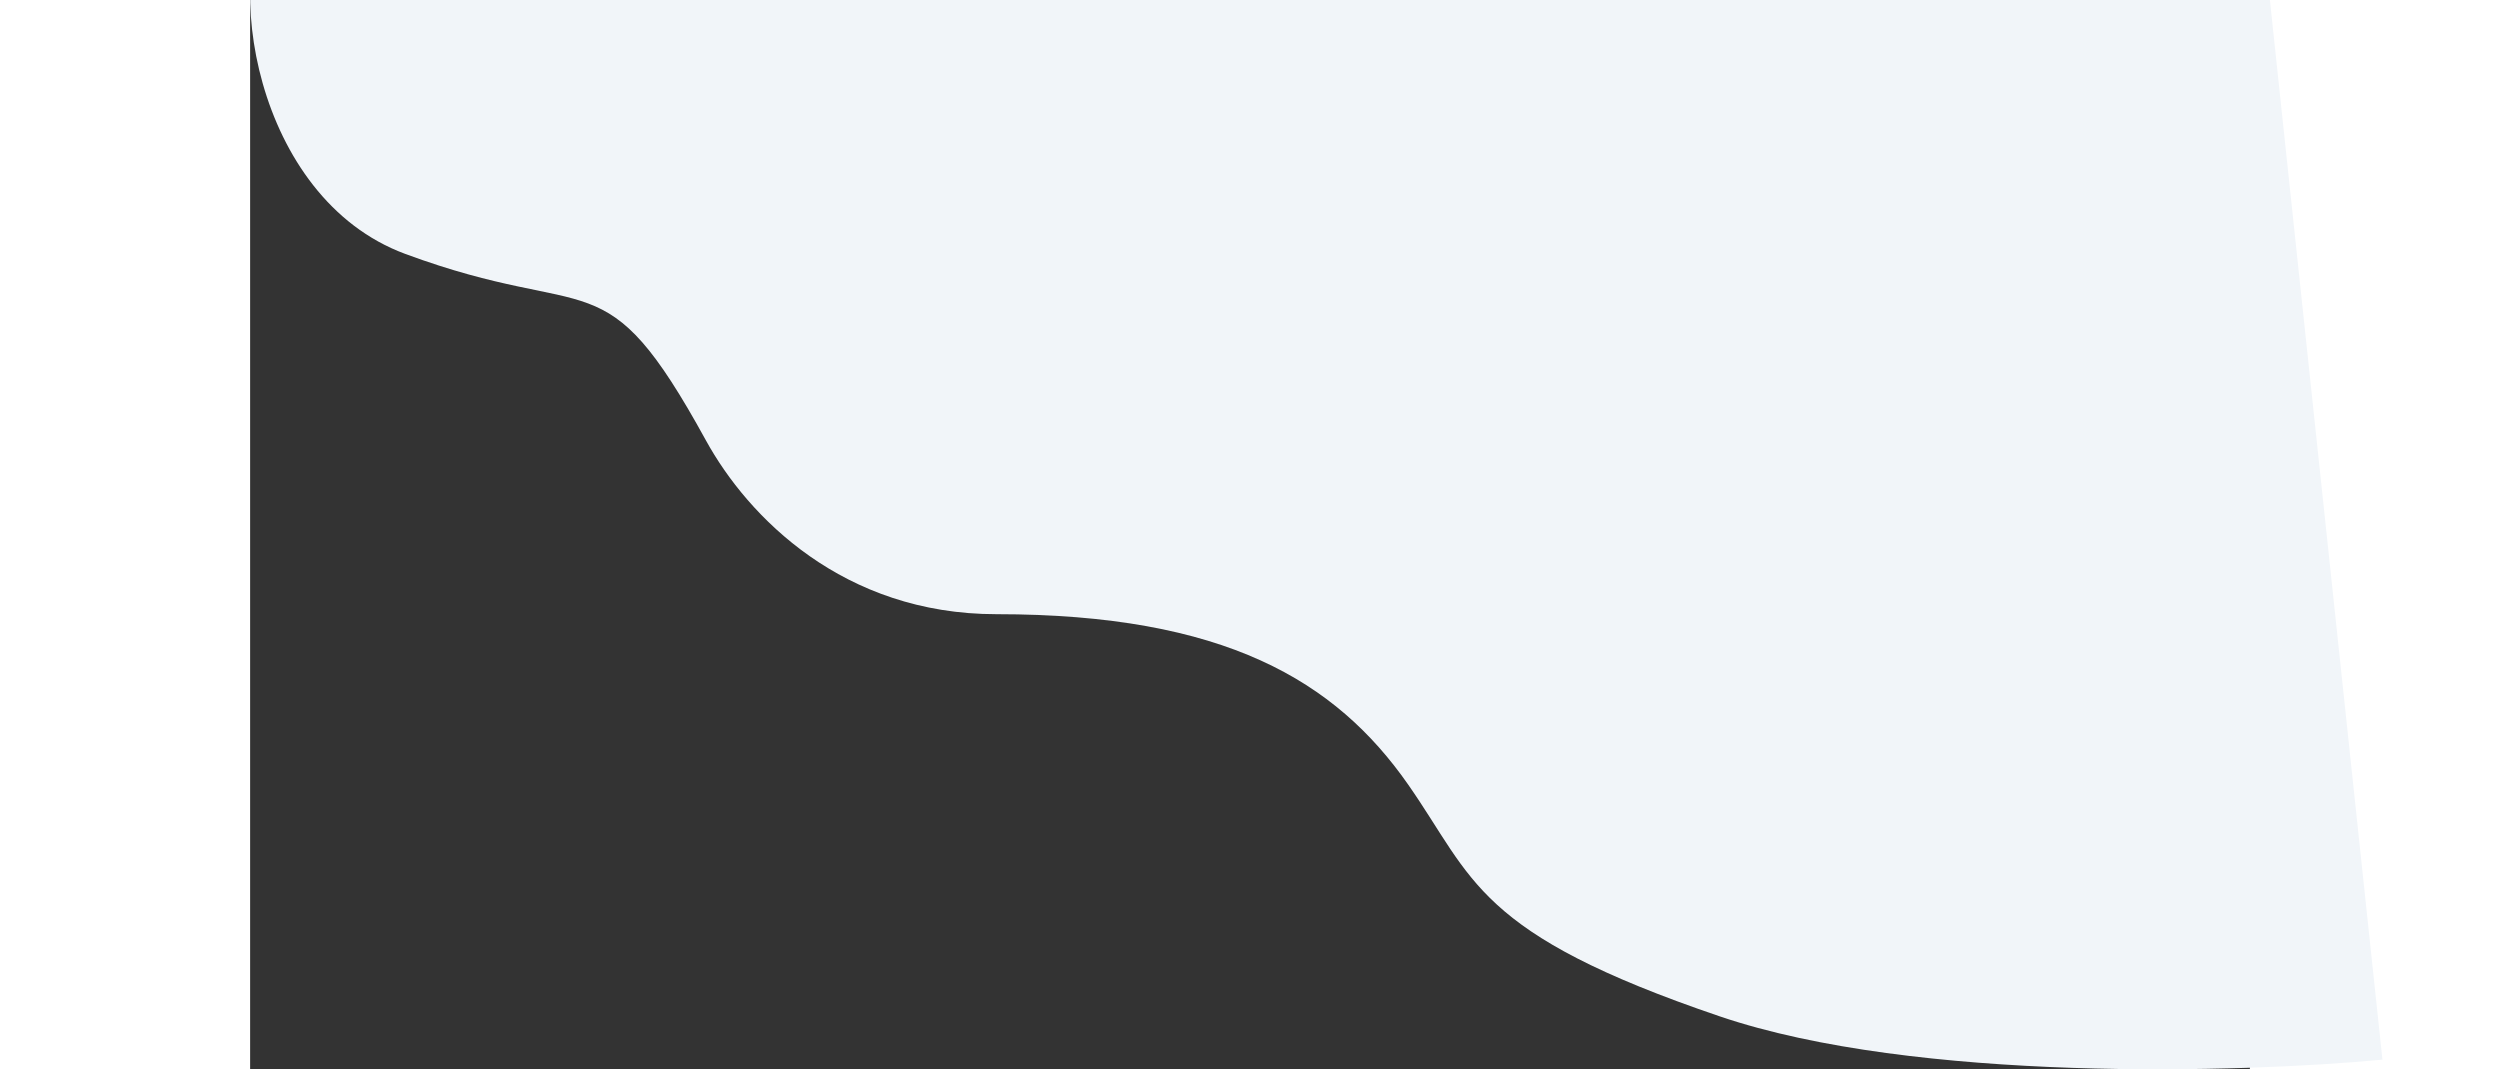 <svg width="1999" height="855" viewBox="0 0 1599 855" fill="none" xmlns="http://www.w3.org/2000/svg">
<rect x="0" y="0" width="1599" height="855" fill="#333333" stroke="none"/>
<path d="M124.049 203.032C2.925 158.234 -23.835 -20.961 19.298 -81H1606.41L1705 847.301C1593.5 857.884 1331.42 865.774 1175.08 812.662C979.664 746.273 978.594 702.741 925.968 627.349C867.939 544.217 779.032 491.106 596.818 491.106C474.385 491.106 398.198 413.591 364.36 351.976C282.564 203.032 275.454 259.03 124.049 203.032Z" fill="#F1F5F9">
    
 <animateMotion dur="10s" repeatCount="indefinite"
      path="M10,10 C20,10 10, 15 10,13 " />
 </path>
</svg>

